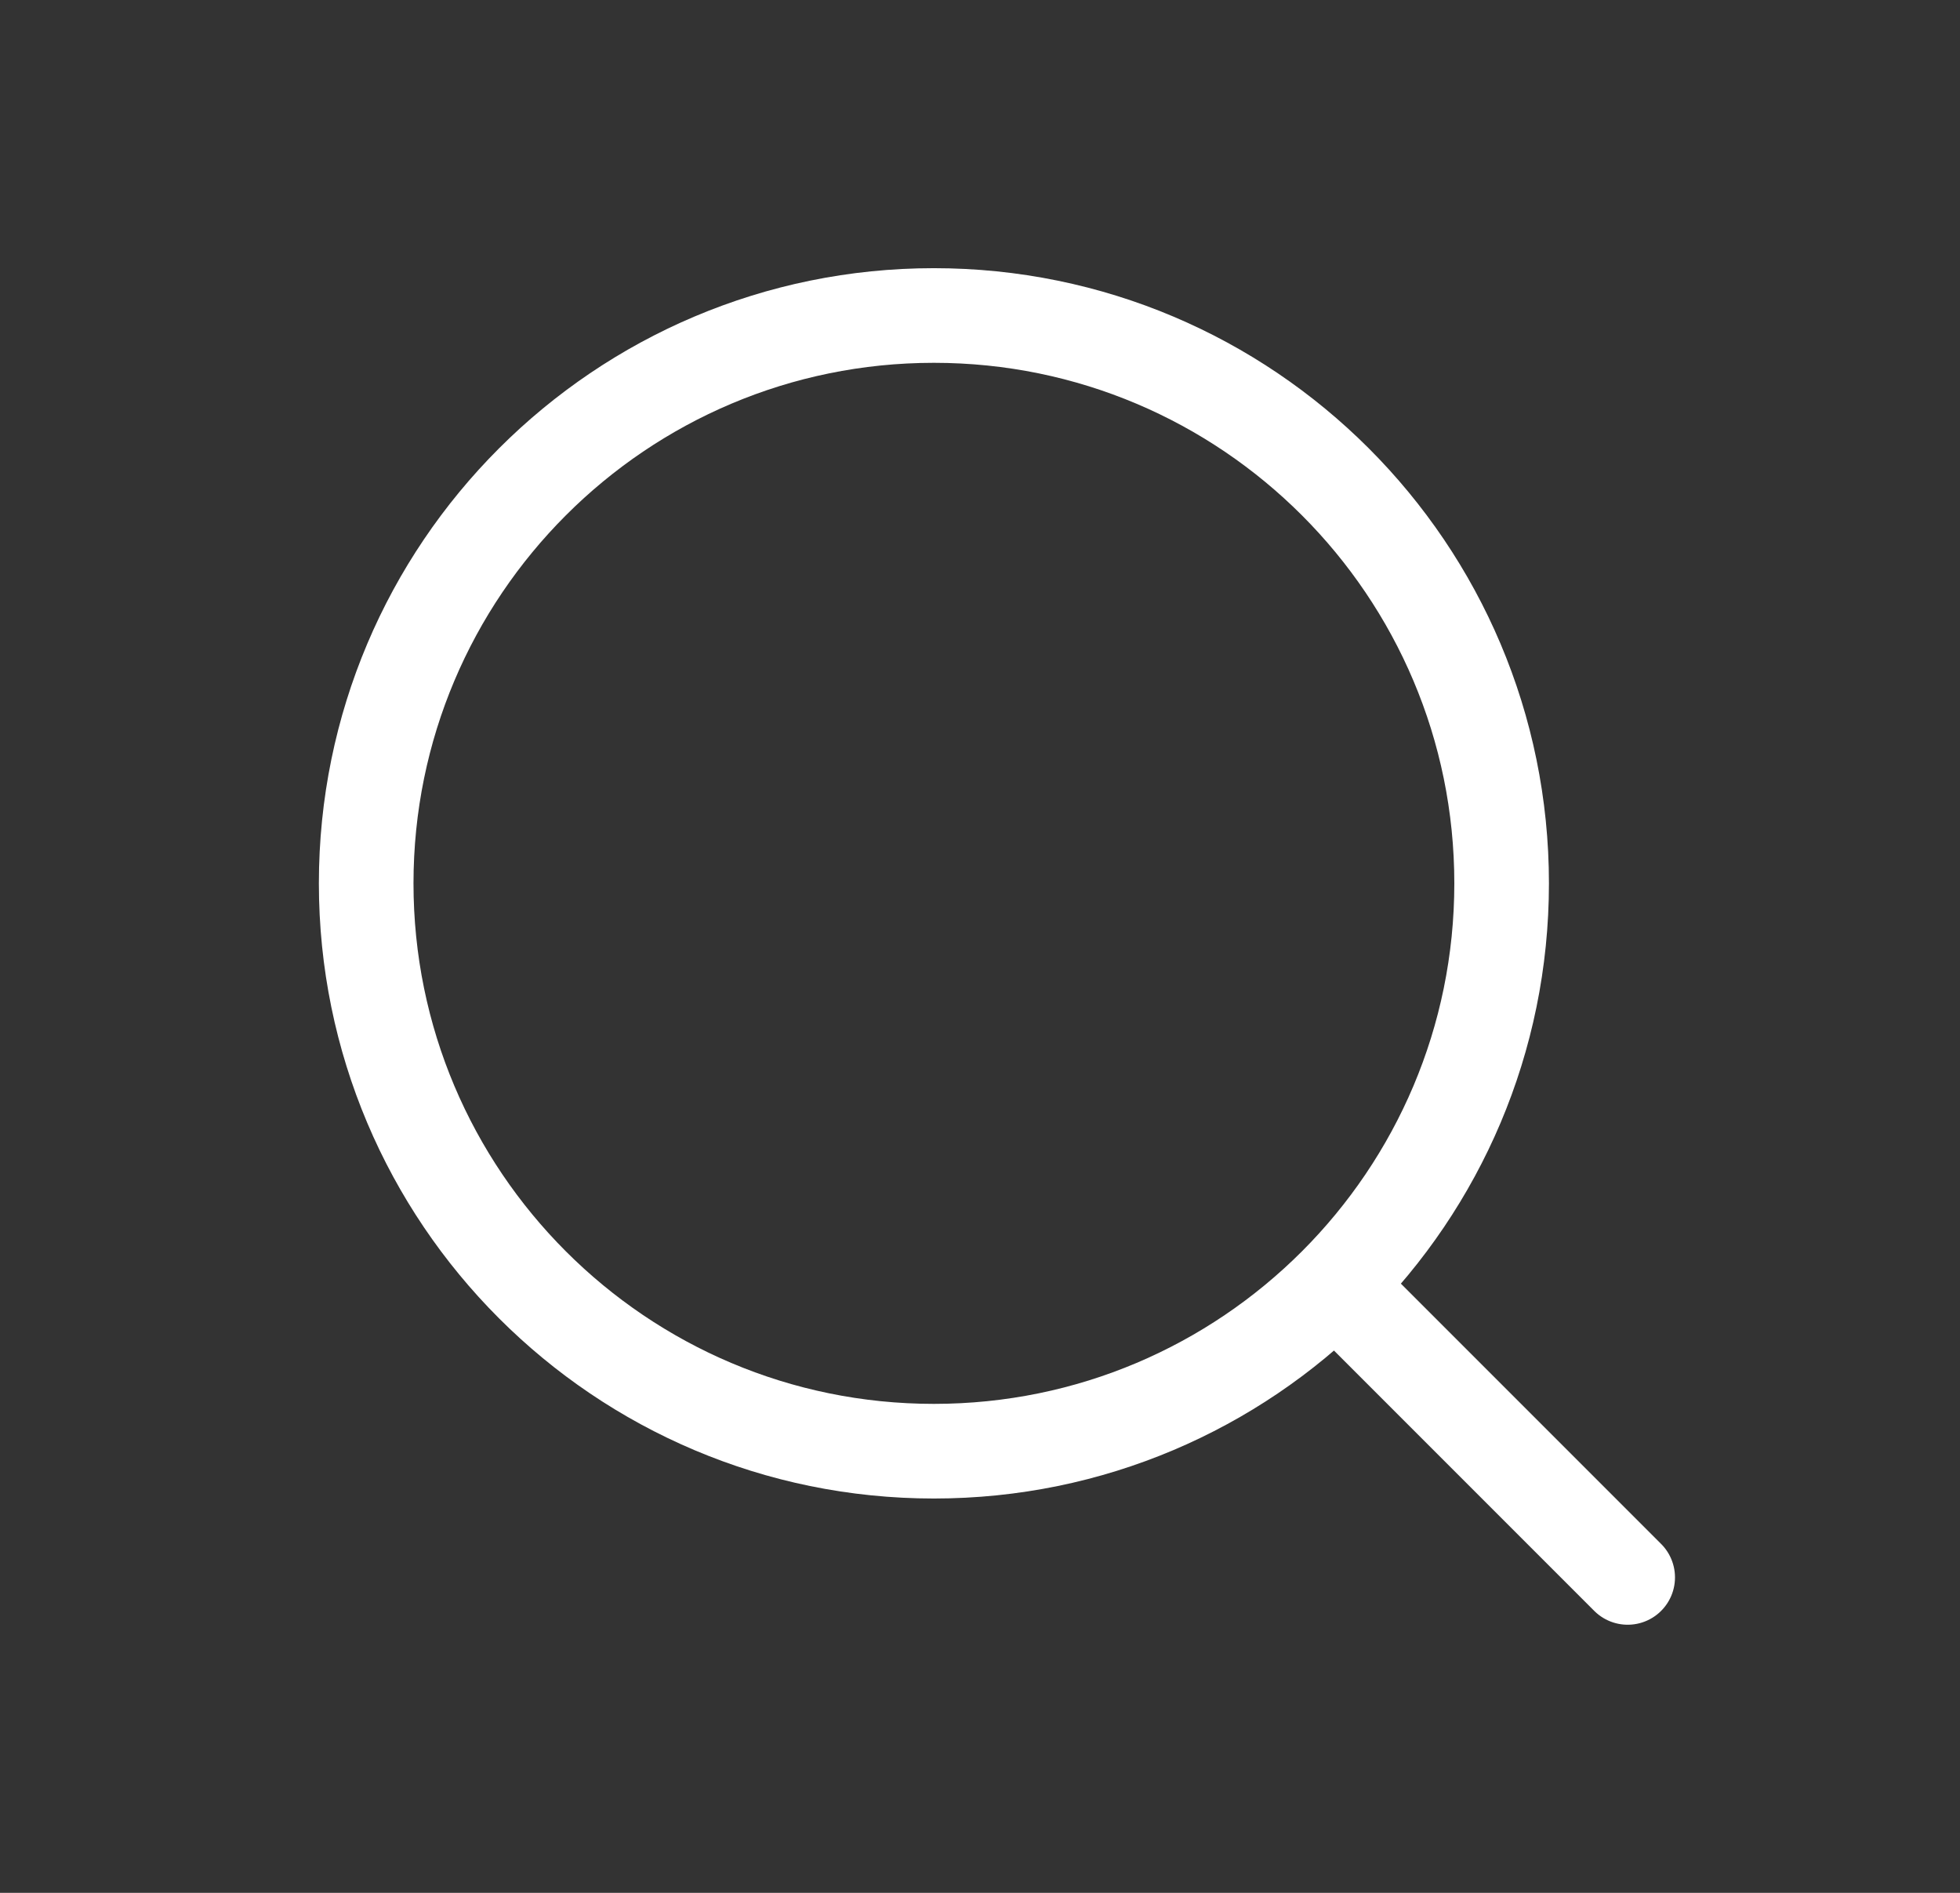 <svg width="29" height="28" viewBox="0 0 29 28" fill="none" xmlns="http://www.w3.org/2000/svg">
<rect x="0" y="0" width="29" height="28" fill="#333333" stroke="none"/>
<path d="M19.883 19.134L24.083 23.334" stroke="white" stroke-width="1.4" stroke-linecap="round" stroke-linejoin="round"/>
<path d="M22.218 13.067C22.218 8.428 18.457 4.667 13.818 4.667C9.179 4.667 5.418 8.428 5.418 13.067C5.418 17.706 9.179 21.467 13.818 21.467C18.457 21.467 22.218 17.706 22.218 13.067Z" stroke="white" stroke-width="1.4" stroke-linejoin="round"/>
</svg>
